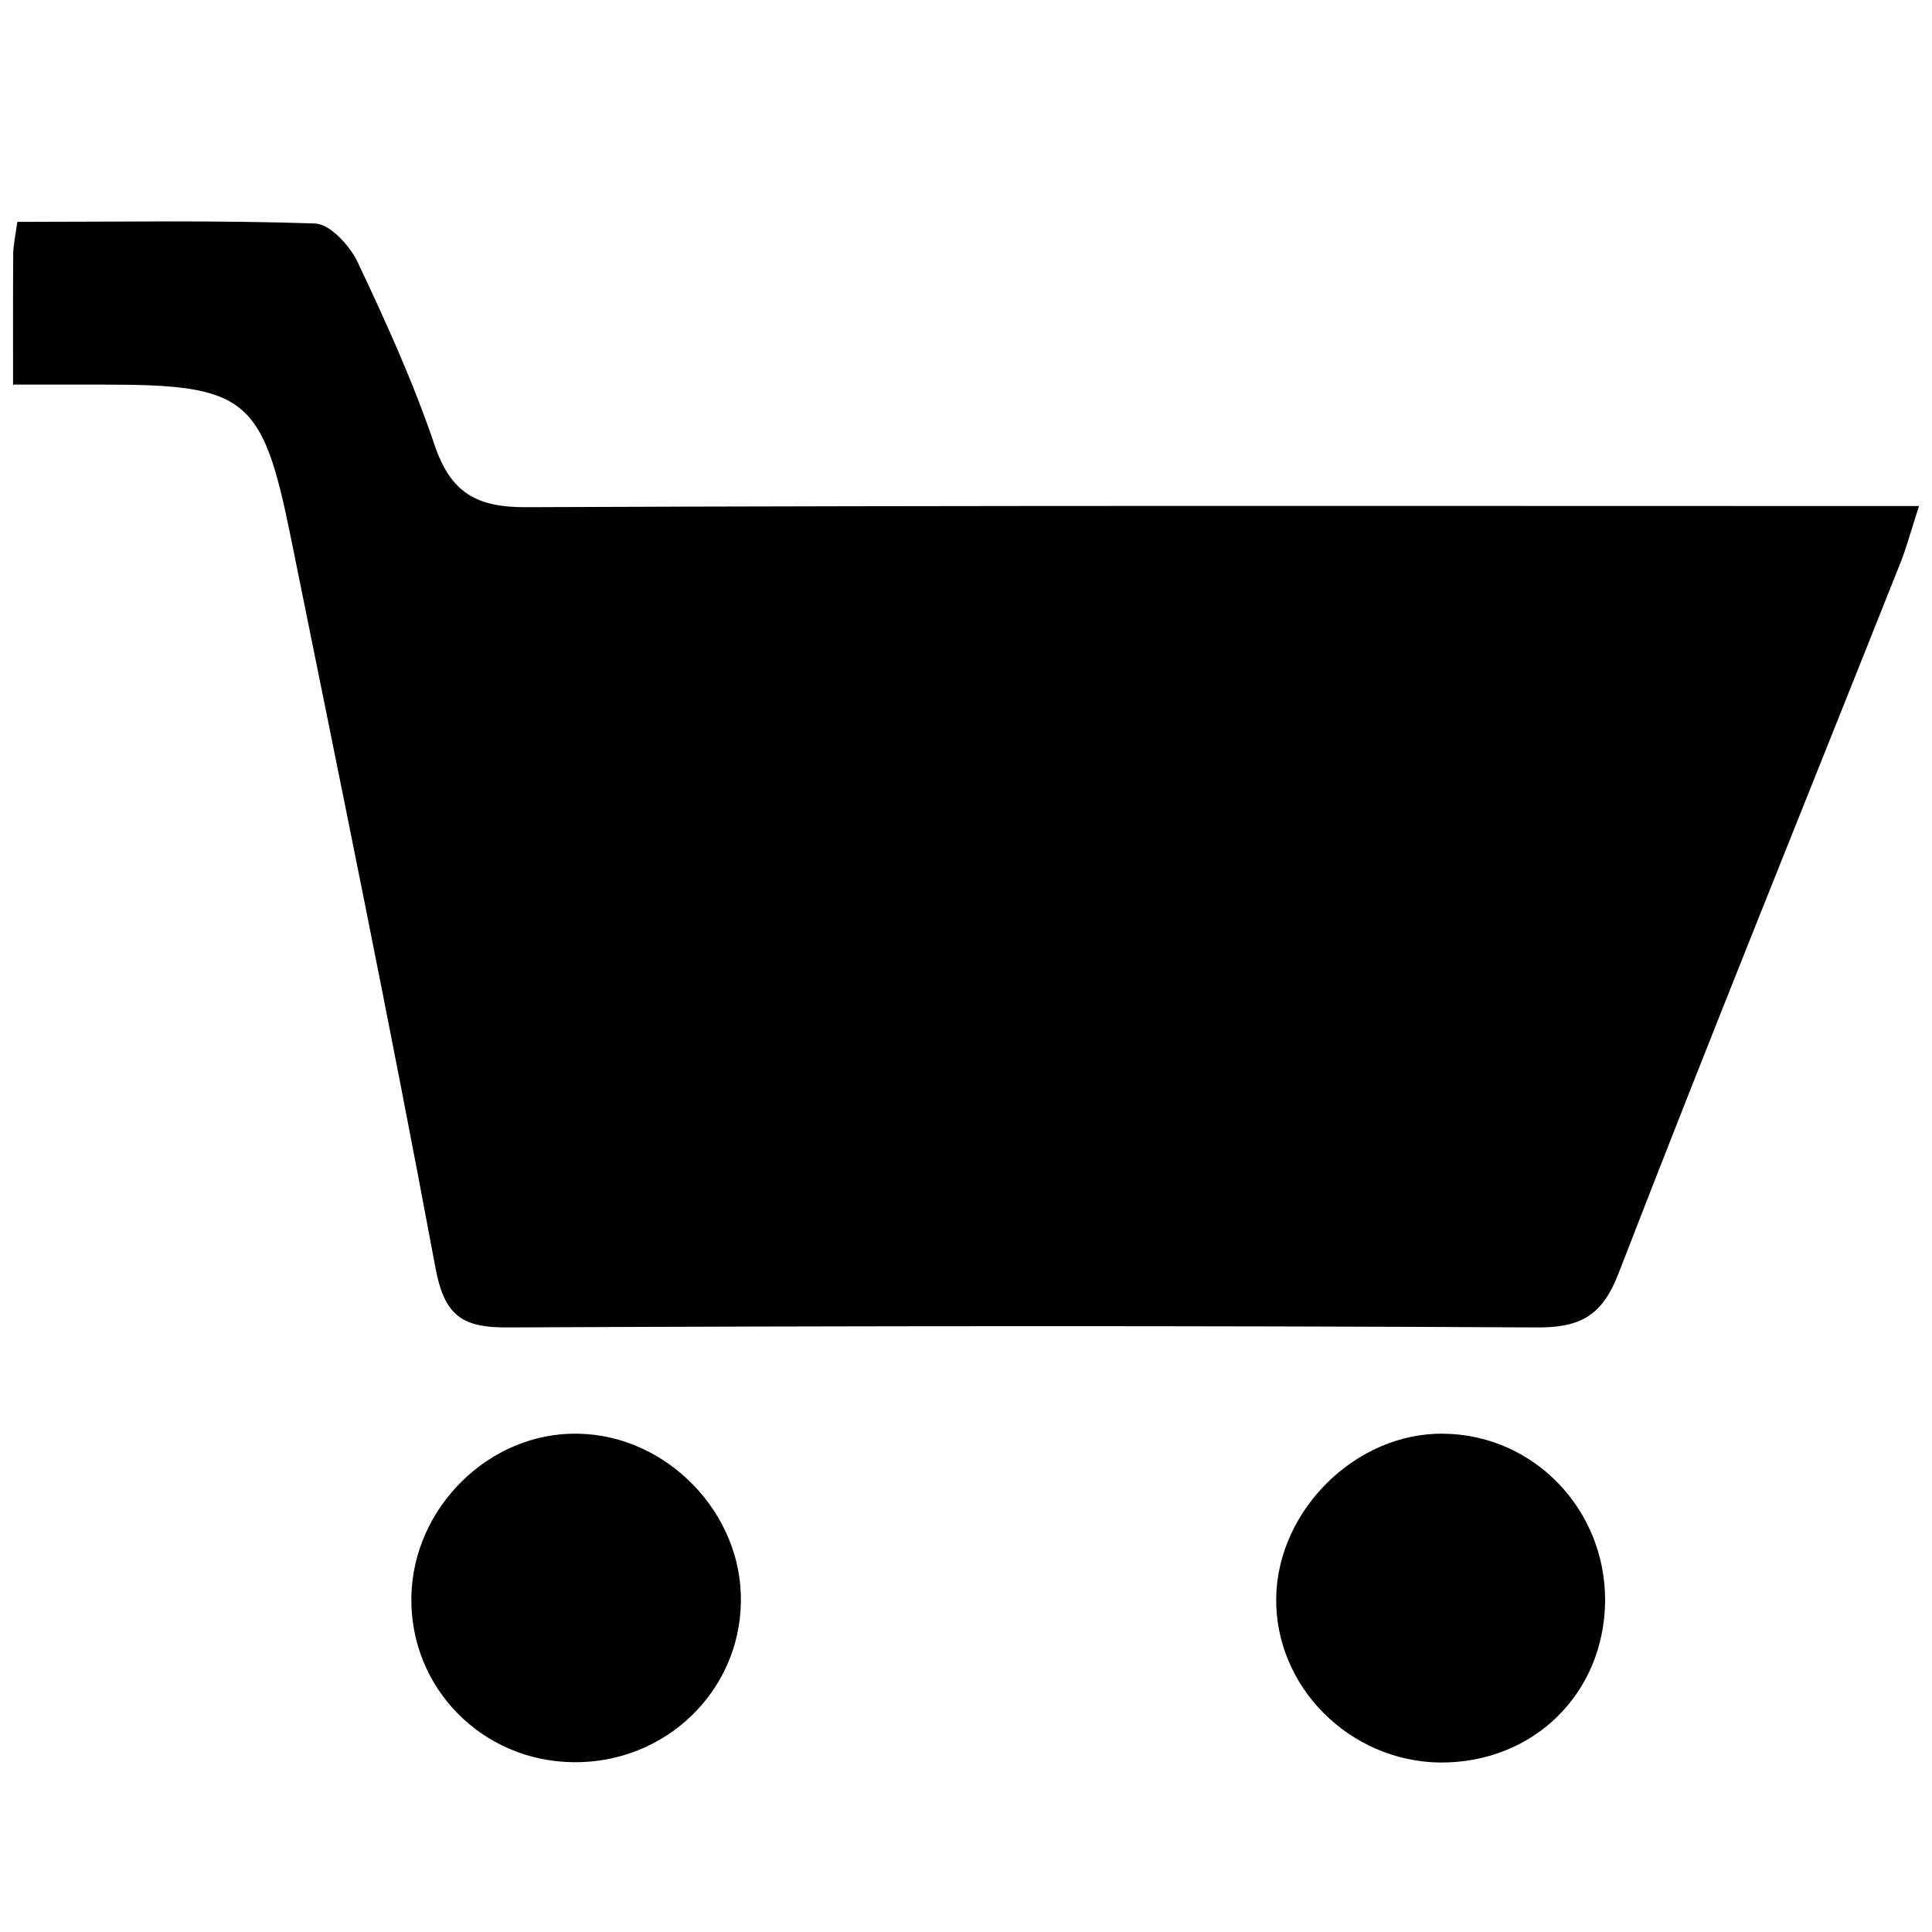 <?xml version="1.0" encoding="utf-8"?>
<!-- Generator: Adobe Illustrator 16.0.0, SVG Export Plug-In . SVG Version: 6.00 Build 0)  -->
<!DOCTYPE svg PUBLIC "-//W3C//DTD SVG 1.1//EN" "http://www.w3.org/Graphics/SVG/1.1/DTD/svg11.dtd">
<svg version="1.1" id="Layer_1" xmlns="http://www.w3.org/2000/svg" xmlns:xlink="http://www.w3.org/1999/xlink" x="0px" y="0px"
	 width="25px" height="25px" viewBox="0 0 25 25" enable-background="new 0 0 25 25" xml:space="preserve">
<g>
	<path fill="#010101" d="M0.169,4.977c0-0.665-0.002-1.177,0.002-1.689c0-0.109,0.026-0.219,0.053-0.417
		c1.298,0,2.577-0.023,3.852,0.021c0.194,0.005,0.453,0.29,0.552,0.5C4.994,4.166,5.35,4.949,5.623,5.758
		c0.209,0.613,0.536,0.808,1.184,0.805c5.661-0.024,11.328-0.015,16.988-0.015c0.309,0,0.619,0,1.037,0
		c-0.107,0.328-0.168,0.564-0.262,0.789c-1.211,3.047-2.445,6.086-3.627,9.143c-0.215,0.557-0.506,0.702-1.068,0.697
		c-4.436-0.024-8.867-0.02-13.298,0c-0.593,0.005-0.826-0.147-0.942-0.77c-0.59-3.17-1.239-6.325-1.878-9.483
		c-0.361-1.778-0.58-1.947-2.398-1.947C0.995,4.977,0.63,4.977,0.169,4.977z"/>
	<path fill="#010101" d="M7.422,22.803c-1.184-0.011-2.119-0.962-2.099-2.138c0.02-1.161,1.014-2.138,2.16-2.113
		c1.146,0.02,2.122,1.025,2.104,2.172C9.574,21.889,8.608,22.816,7.422,22.803z"/>
	<path fill="#010101" d="M18.633,22.807c-1.174-0.015-2.139-0.985-2.119-2.137c0.021-1.137,1.041-2.137,2.17-2.118
		c1.164,0.015,2.094,0.981,2.086,2.167C20.758,21.918,19.838,22.816,18.633,22.807z"/>
</g>
<g>
</g>
<g>
</g>
<g>
</g>
<g>
</g>
<g>
</g>
<g>
</g>
</svg>
